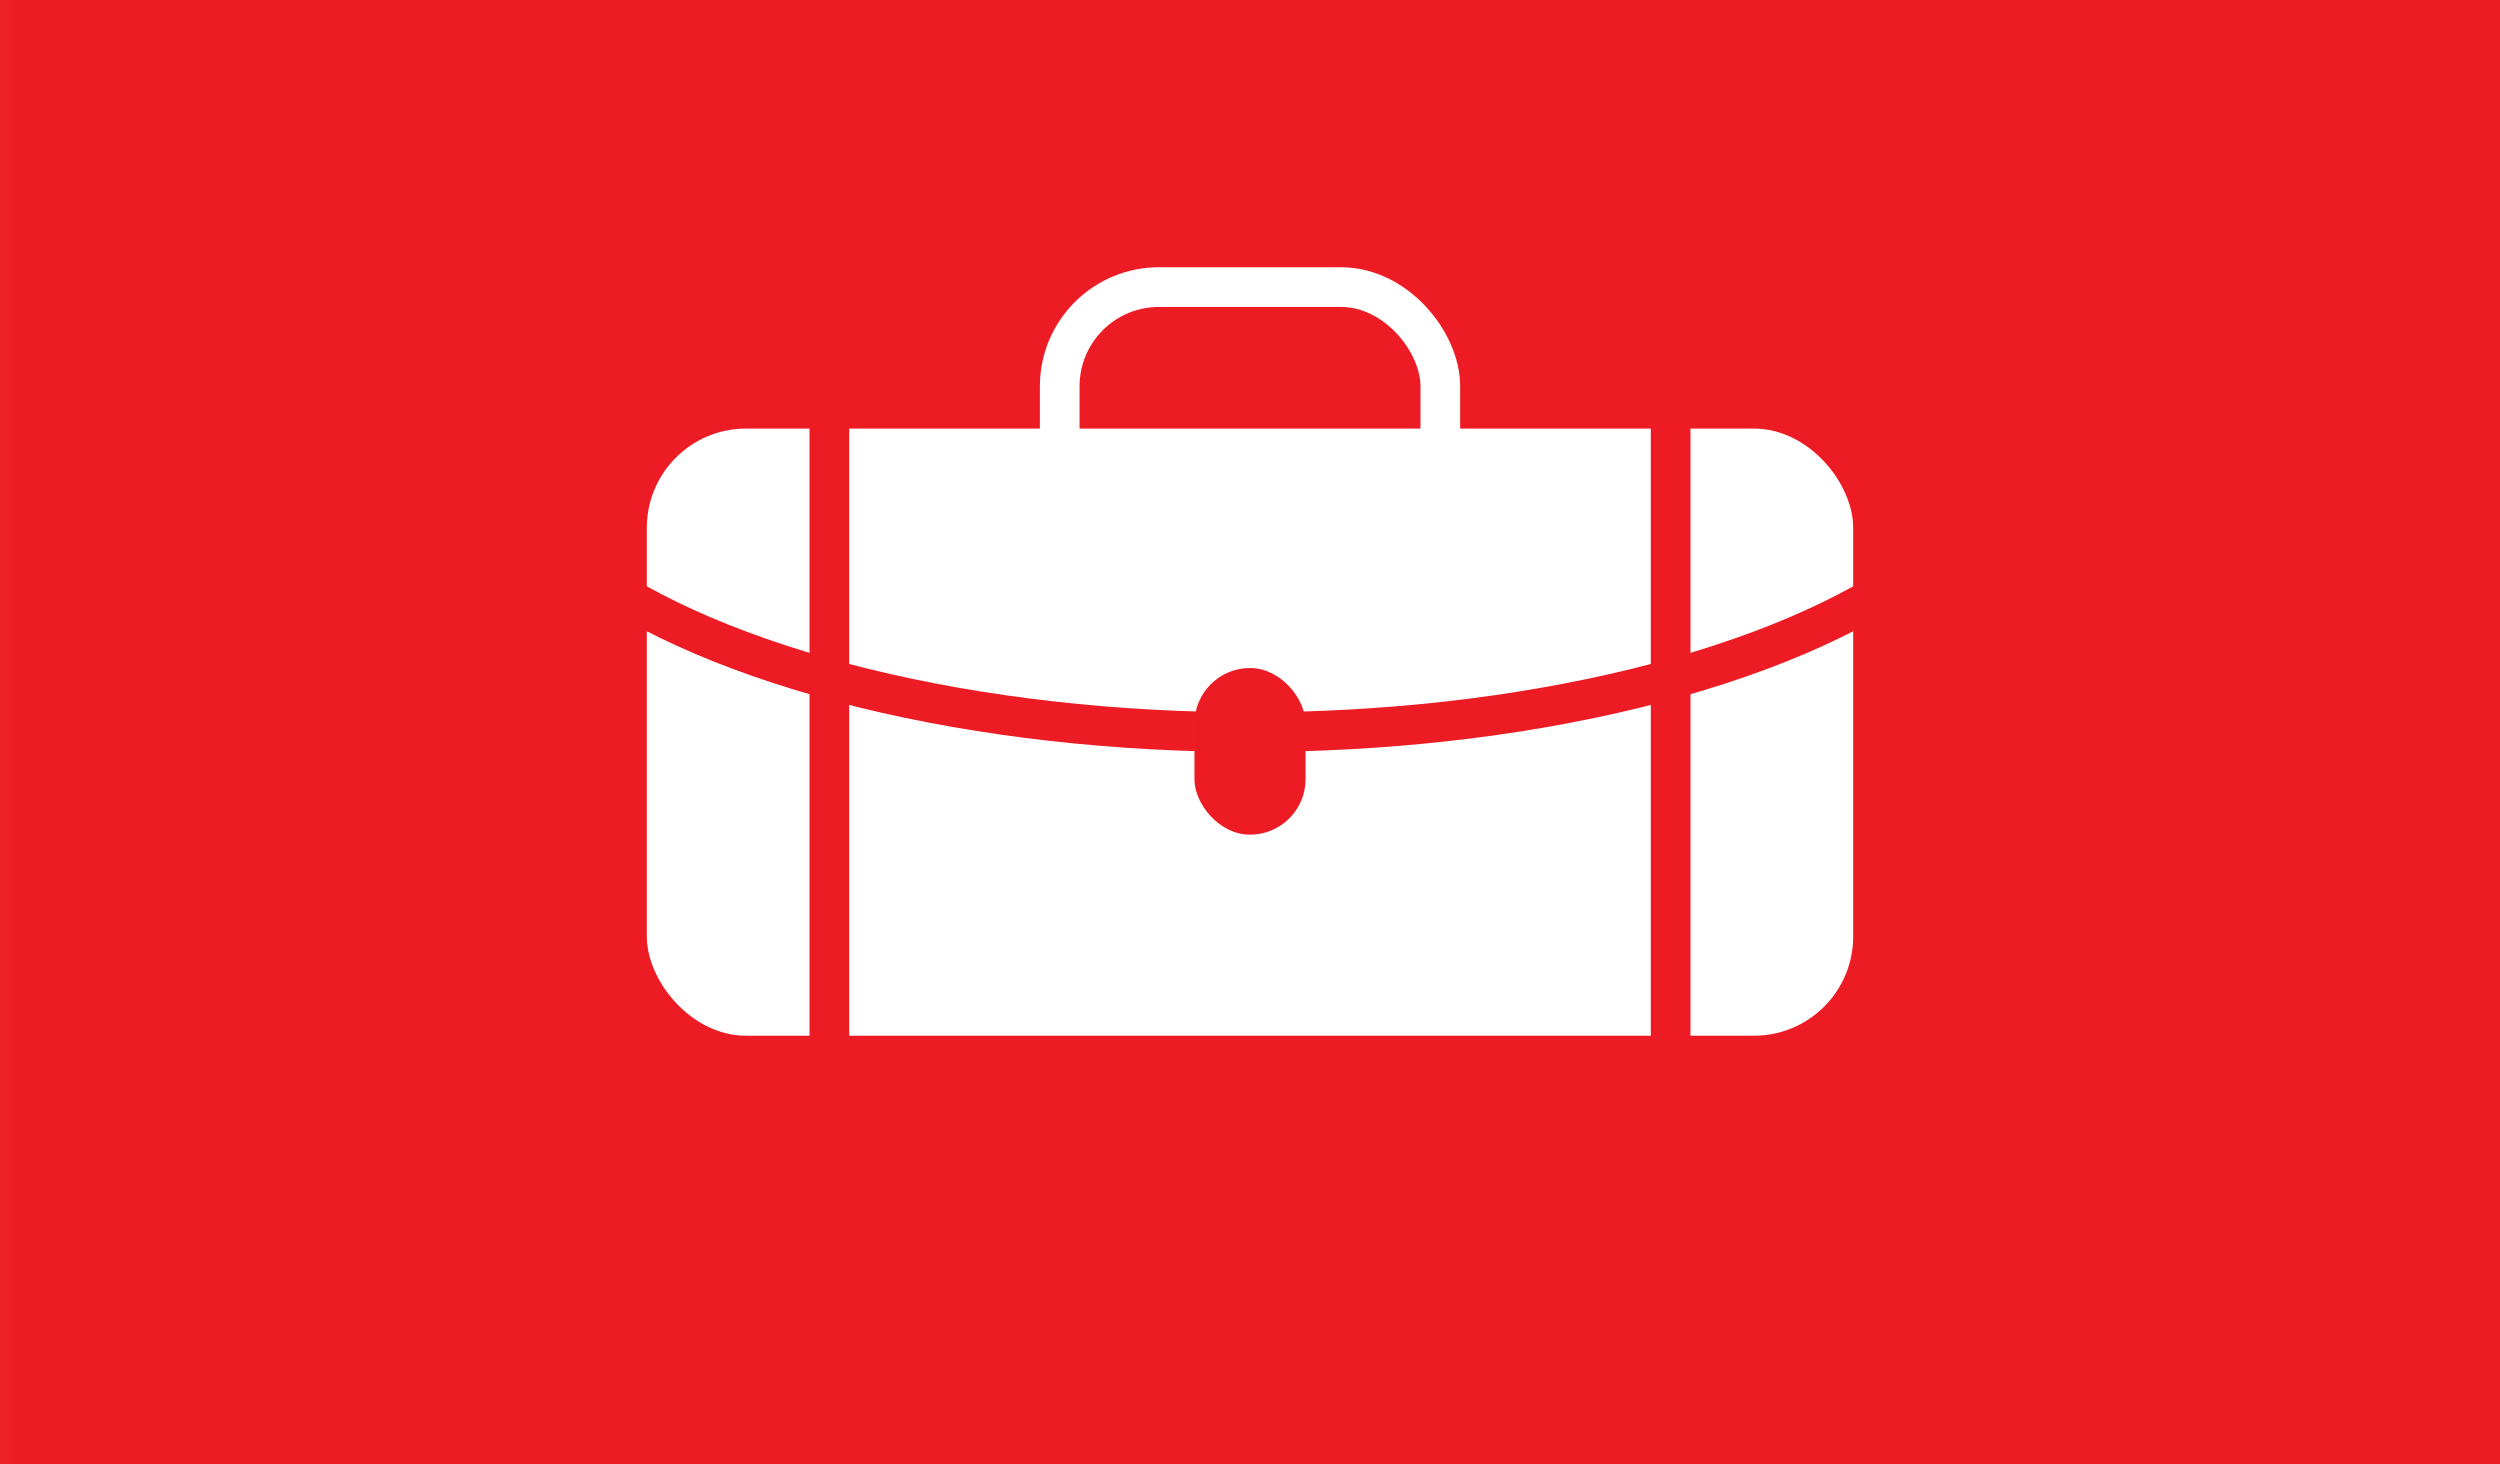 <svg xmlns="http://www.w3.org/2000/svg" xmlns:xlink="http://www.w3.org/1999/xlink" viewBox="0 0 630 369"><rect x="0" y="0" width="630" height="369" fill="#333333" stroke="none"/><defs><style>.cls-1{fill:url(#linear-gradient);}.cls-2{fill:#fff;}.cls-3,.cls-4{fill:none;stroke-miterlimit:10;stroke-width:10px;}.cls-3{stroke:#fff;}.cls-4{stroke:#ed1c24;}.cls-5{fill:url(#linear-gradient-2);}</style><linearGradient id="linear-gradient" x1="-124.85" y1="184.5" x2="25.51" y2="184.5" gradientUnits="userSpaceOnUse"><stop offset="0.02" stop-color="#fff"/><stop offset="0.86" stop-color="#ed1c24"/><stop offset="0.89" stop-color="#ed1c24"/></linearGradient><linearGradient id="linear-gradient-2" x1="295.45" y1="189.34" x2="302.13" y2="189.34" xlink:href="#linear-gradient"/></defs><title>Create Job</title><g id="Main_Circle" data-name="Main Circle"><rect class="cls-1" width="630" height="369"/><rect class="cls-2" x="163" y="108" width="304" height="153" rx="25" ry="25"/><rect class="cls-3" x="267.05" y="72.35" width="95.91" height="71.29" rx="25" ry="25"/><rect class="cls-4" x="209" y="43.34" width="212" height="264" rx="25" ry="25"/><ellipse class="cls-4" cx="315" cy="101.92" rx="194.5" ry="82.58"/><rect class="cls-5" x="301" y="168.34" width="28" height="42" rx="14" ry="14"/></g></svg>